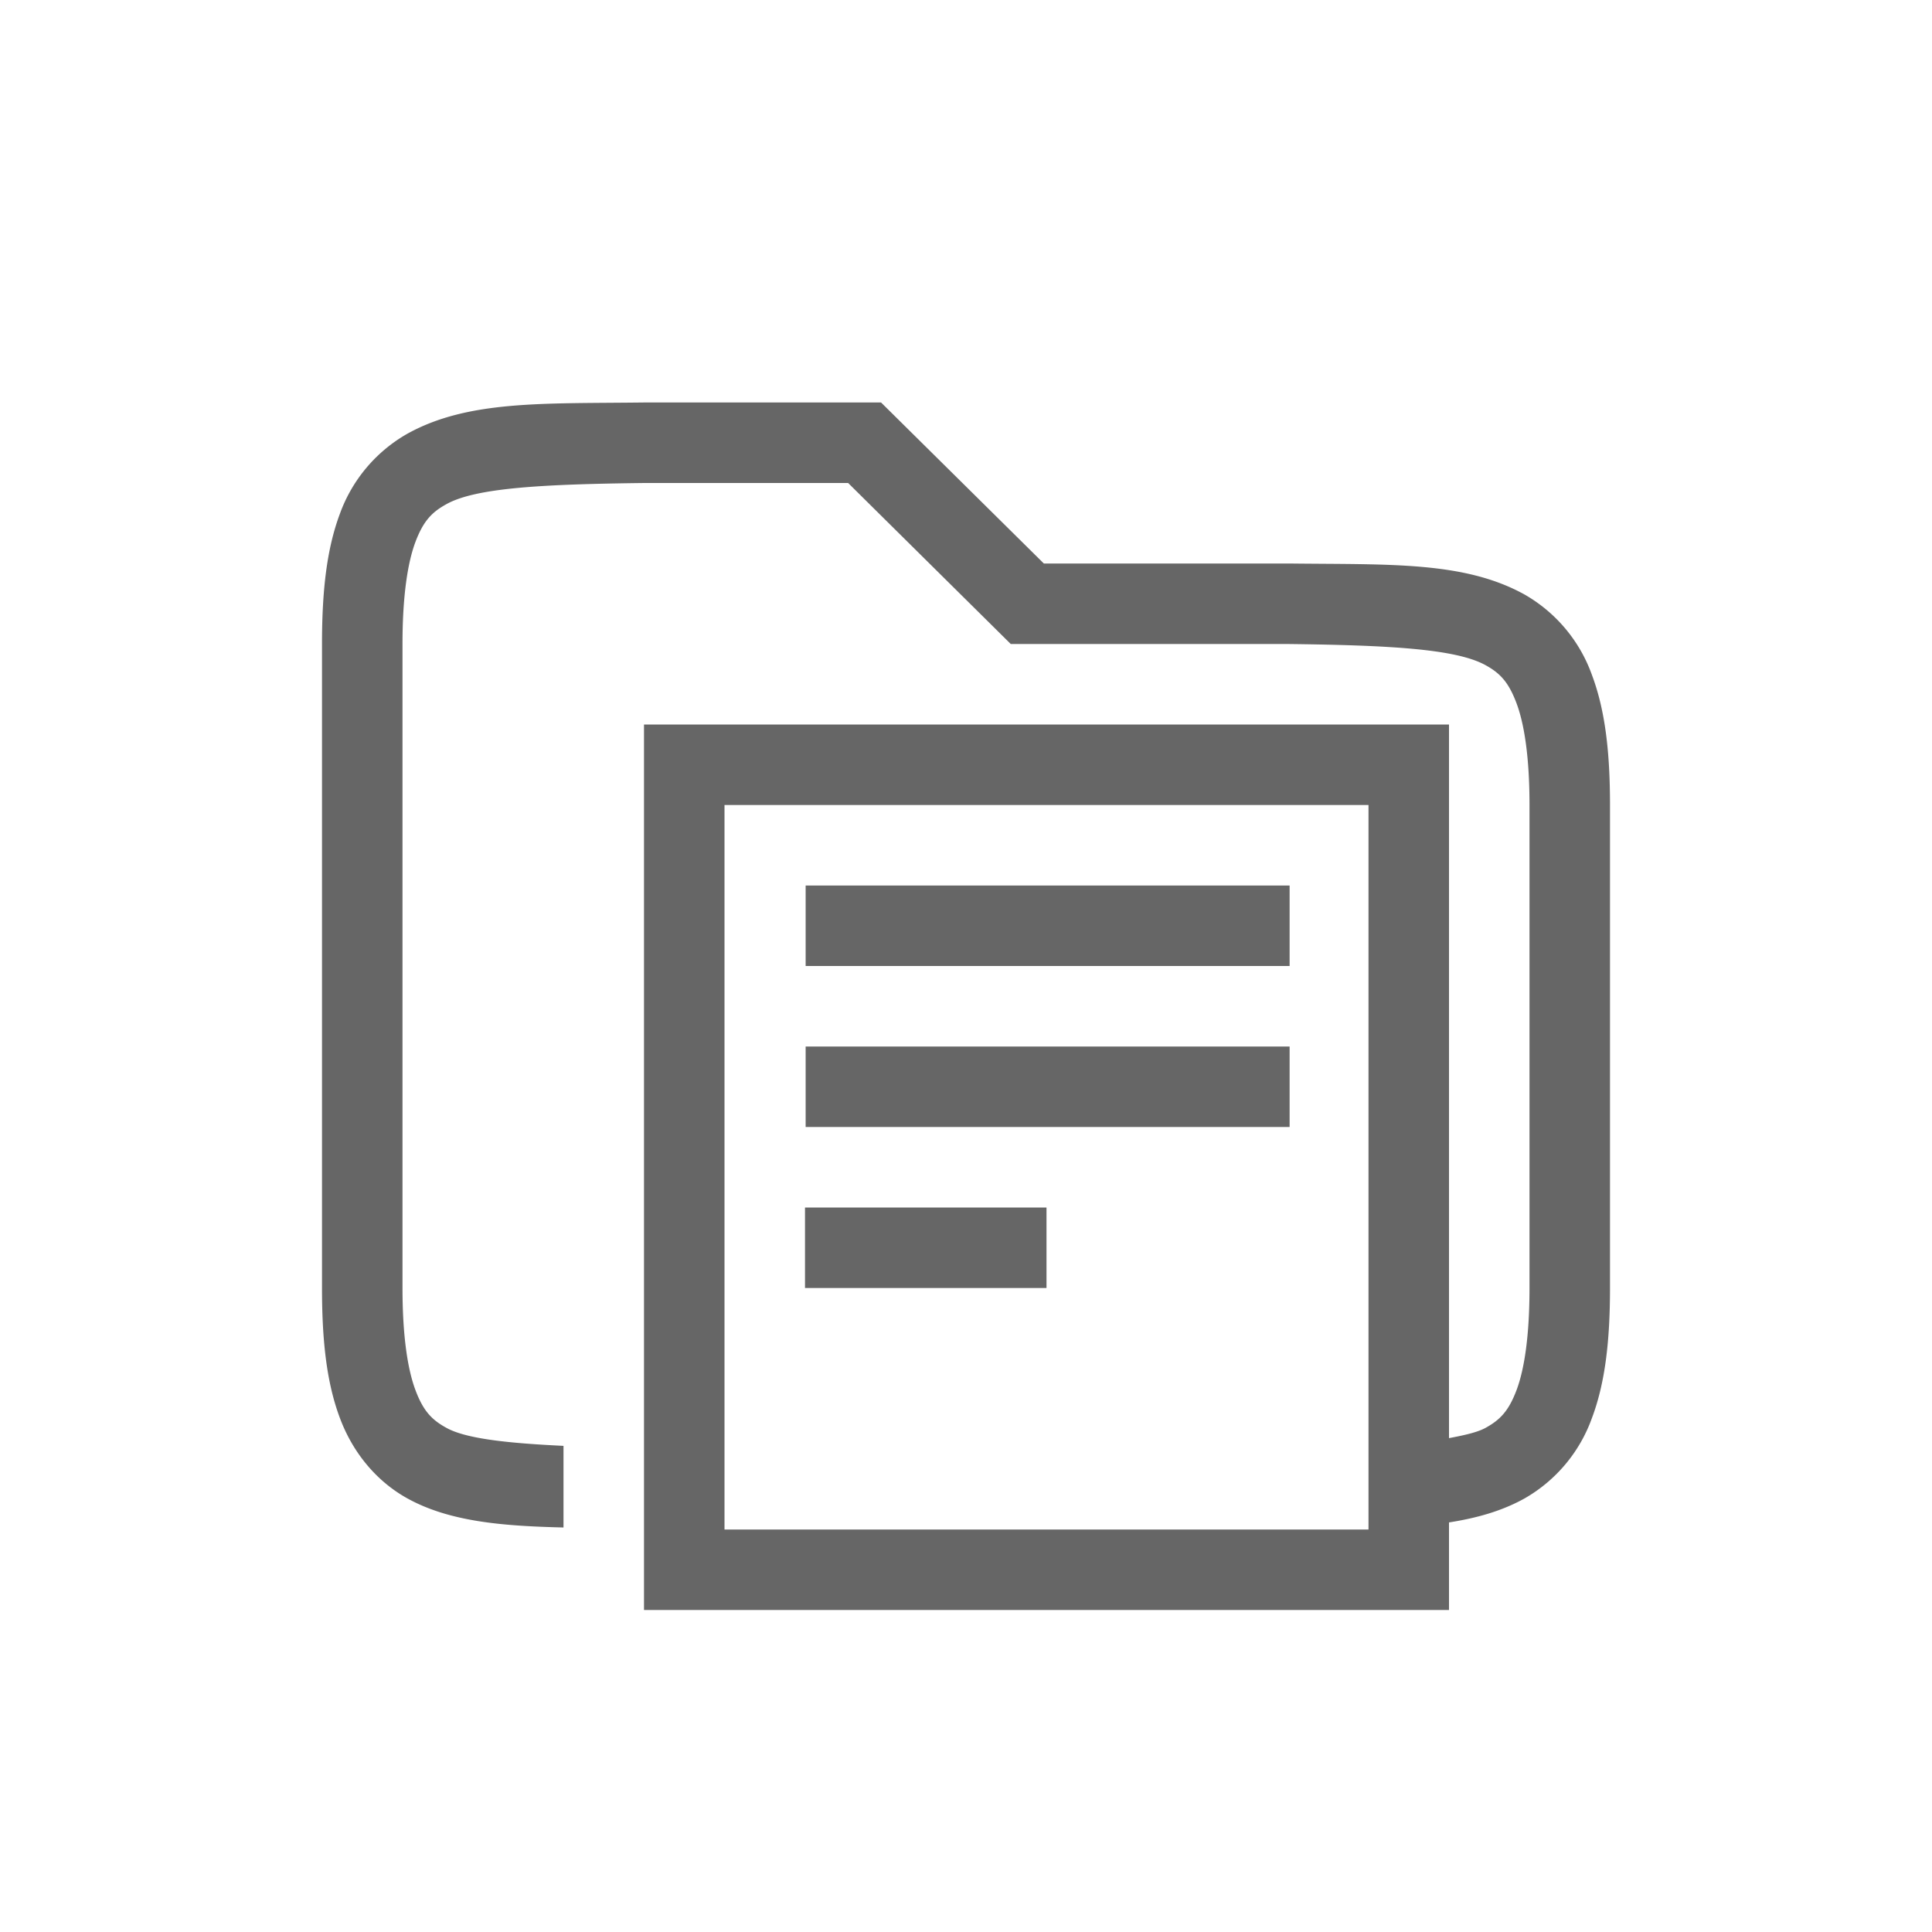 <?xml version="1.0" encoding="UTF-8" standalone="no"?>
<svg
   xmlns:dc="http://purl.org/dc/elements/1.1/"
   xmlns:cc="http://creativecommons.org/ns#"
   xmlns:rdf="http://www.w3.org/1999/02/22-rdf-syntax-ns#"
   xmlns:svg="http://www.w3.org/2000/svg"
   xmlns="http://www.w3.org/2000/svg"
   xmlns:sodipodi="http://sodipodi.sourceforge.net/DTD/sodipodi-0.dtd"
   xmlns:inkscape="http://www.inkscape.org/namespaces/inkscape"
   width="24"
   height="24"
   version="1.1"
   id="svg4"
   sodipodi:docname="document-open.svg"
   inkscape:version="0.92.3 (2405546, 2018-03-11)">
  <defs
     id="defs8" />
  <sodipodi:namedview
     pagecolor="#ffffff"
     bordercolor="#666666"
     borderopacity="1"
     objecttolerance="10"
     gridtolerance="10"
     guidetolerance="10"
     inkscape:pageopacity="0"
     inkscape:pageshadow="2"
     inkscape:window-width="640"
     inkscape:window-height="480"
     id="namedview6"
     showgrid="true"
     inkscape:zoom="12.904699"
     inkscape:cx="-5.7147126"
     inkscape:cy="5.9274862"
     inkscape:current-layer="svg4">
    <inkscape:grid
       type="xygrid"
       id="grid12" />
  </sodipodi:namedview>
  <path
     d="M 7.994,5 C 6.736,5.015 5.815,4.971 5.062,5.387 A 1.878,1.878 0 0 0 4.222,6.383 C 4.058,6.821 4,7.343 4,8 v 8 c 0,0.658 0.058,1.179 0.223,1.617 0.164,0.439 0.463,0.79 0.84,0.998 0.526,0.29 1.188,0.342 1.937,0.36 V 17.961 C 6.334,17.929 5.796,17.876 5.547,17.738 5.363,17.638 5.257,17.526 5.16,17.266 5.063,17.006 5,16.592 5,16 V 8 C 5,7.408 5.063,6.994 5.16,6.734 5.258,6.474 5.363,6.363 5.547,6.262 5.914,6.059 6.742,6.015 8.006,6 h 2.53 l 2.02,2 h 3.436 c 1.264,0.015 2.092,0.06 2.46,0.262 0.183,0.1 0.288,0.212 0.386,0.472 C 18.936,8.994 19,9.408 19,10 v 6 c 0,0.592 -0.063,1.006 -0.16,1.266 -0.098,0.26 -0.203,0.371 -0.387,0.472 C 18.349,17.795 18.18,17.831 18,17.865 V 9 H 8 v 11 h 10 v -1.088 c 0.34,-0.053 0.654,-0.14 0.937,-0.297 a 1.88,1.88 0 0 0 0.838,-0.998 C 19.94,17.179 20,16.657 20,16 V 10 C 20,9.342 19.94,8.821 19.775,8.383 A 1.88,1.88 0 0 0 18.938,7.385 C 18.185,6.969 17.264,7.015 16.006,7 H 12.967 L 10.945,5 H 7.996 Z M 9,10 h 8 v 9 H 9 Z m 1.008,1 v 1 h 6.012 v -1 z m 0,2 v 1 H 16.02 V 13 Z M 10,15 v 1 h 3 v -1 z"
     font-weight="400"
     overflow="visible"
     style="color:#000000;font-weight:400;font-family:sans-serif;overflow:visible;fill:#666666"
     id="path2"
     inkscape:connector-curvature="0" />
</svg>

